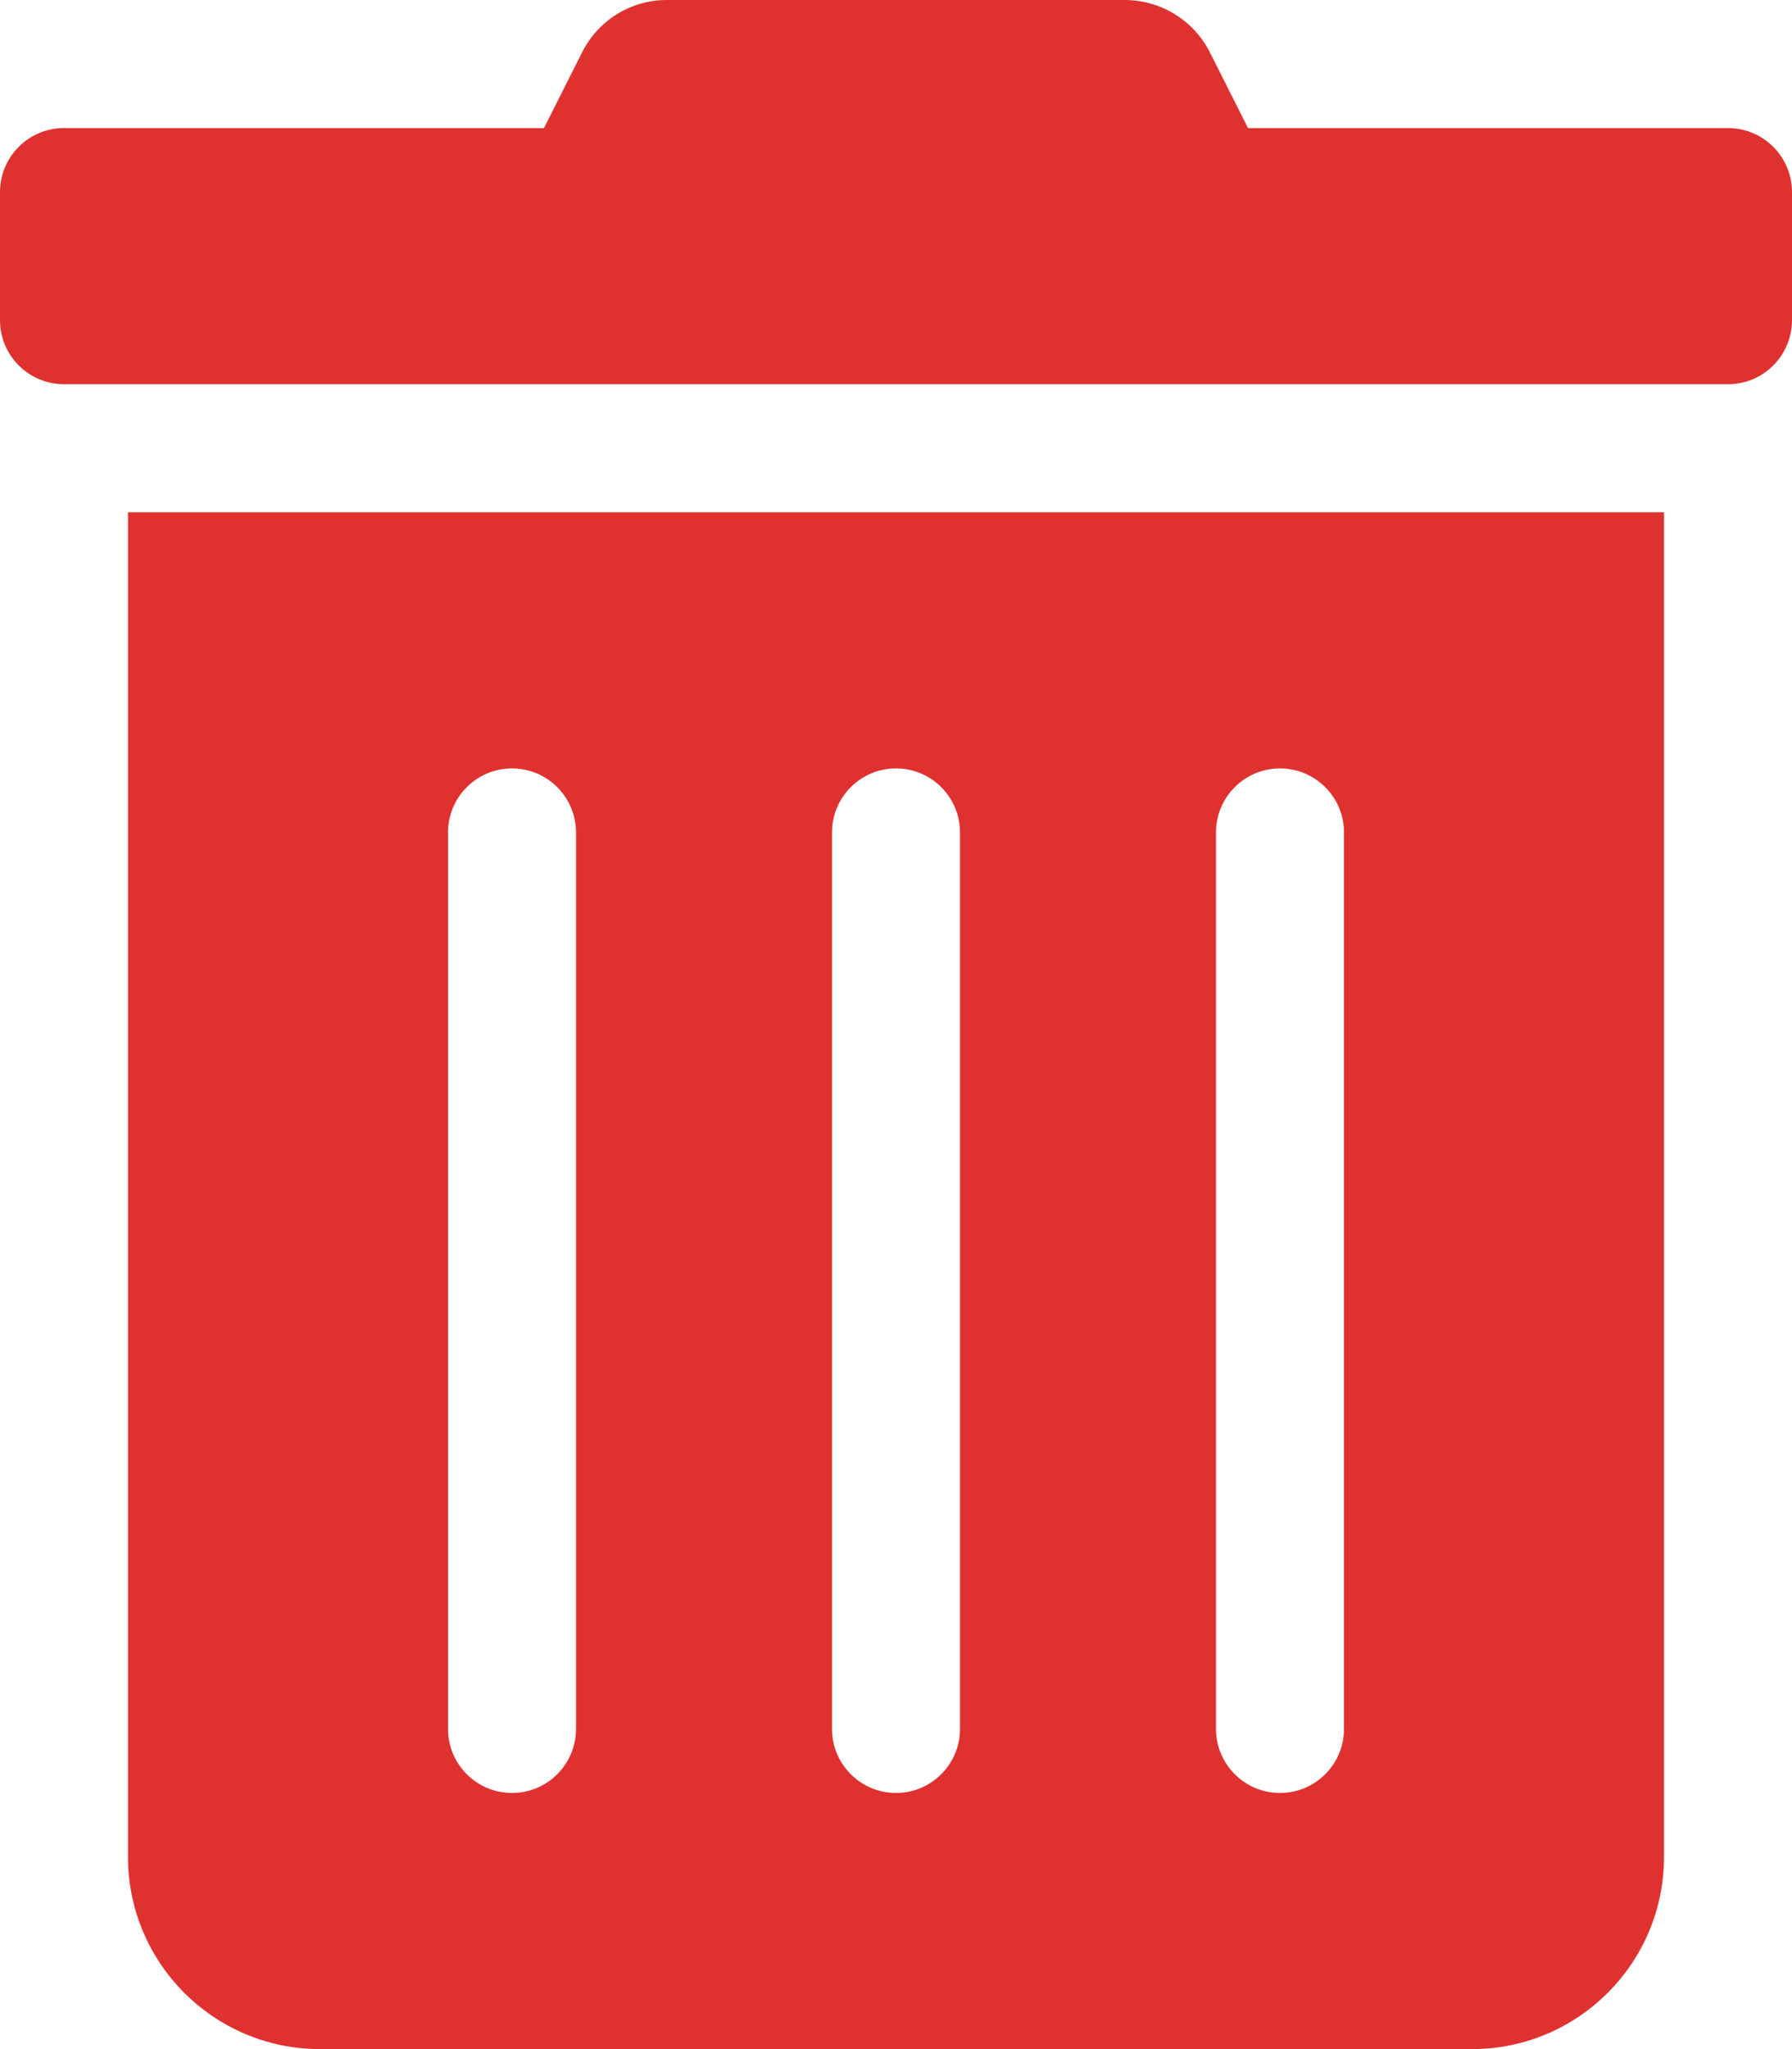 <svg xmlns="http://www.w3.org/2000/svg" width="14" height="16" viewBox="0 0 14 16">
    <defs>
        <linearGradient id="409fq11y3a" x1="50%" x2="50%" y1=".216%" y2="100%">
            <stop offset="0%" stop-color="#e03131"/>
            <stop offset="100%" stop-color="#e03131"/>
        </linearGradient>
    </defs>
    <g fill="none" fill-rule="evenodd">
        <g fill="url(#409fq11y3a)" fill-rule="nonzero" transform="translate(-1478 -604)">
            <g>
                <path d="M1 14.5c0 .828.672 1.5 1.5 1.5h9c.828 0 1.5-.672 1.5-1.5V4H1v10.5zm8.5-8c0-.276.224-.5.5-.5s.5.224.5.5v7c0 .276-.224.5-.5.5s-.5-.224-.5-.5v-7zm-3 0c0-.276.224-.5.5-.5s.5.224.5.5v7c0 .276-.224.5-.5.5s-.5-.224-.5-.5v-7zm-3 0c0-.276.224-.5.5-.5s.5.224.5.5v7c0 .276-.224.5-.5.5s-.5-.224-.5-.5v-7zm10-5.5H9.75L9.456.416C9.33.16 9.07 0 8.784 0H5.212c-.284-.001-.543.16-.668.416L4.25 1H.5c-.276 0-.5.224-.5.5v1c0 .276.224.5.5.5h13c.276 0 .5-.224.5-.5v-1c0-.276-.224-.5-.5-.5z" transform="translate(1478 604)"/>
            </g>
        </g>
    </g>
</svg>
